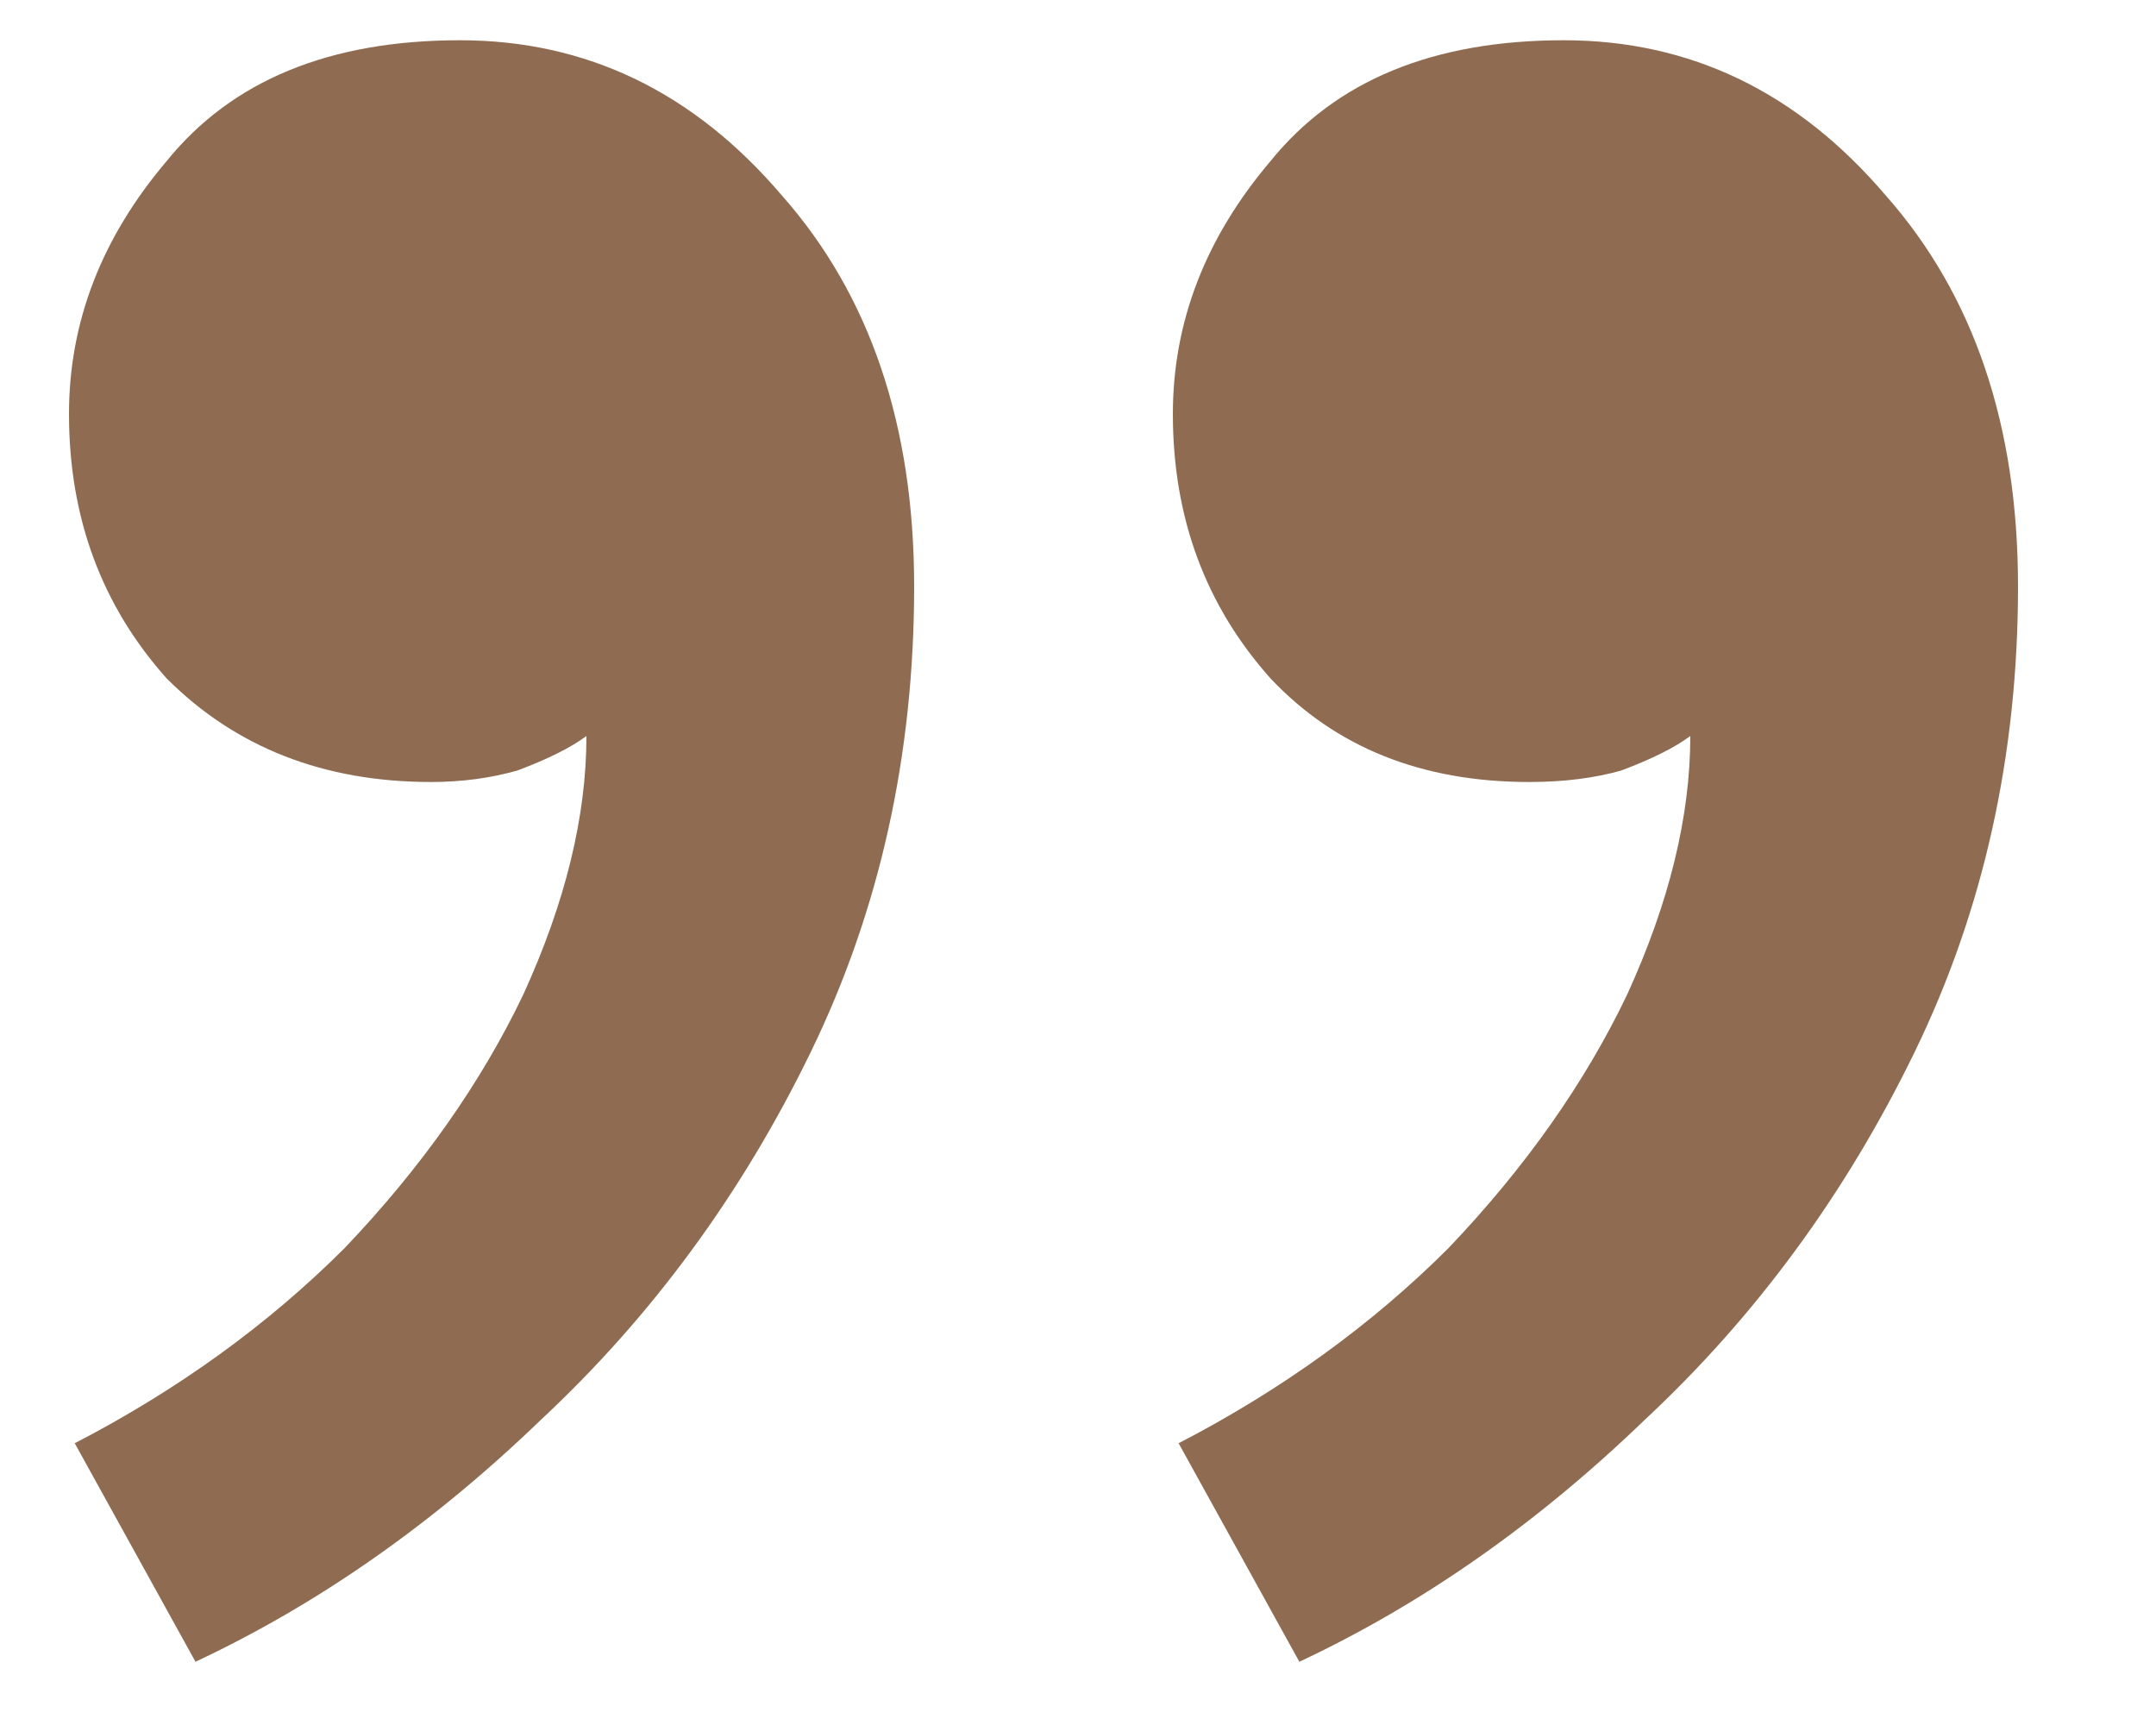 <svg width="15" height="12" viewBox="0 0 15 12" fill="none" xmlns="http://www.w3.org/2000/svg">
<path d="M8.2 10.04C8.92 9.667 9.547 9.213 10.08 8.68C10.613 8.12 11.027 7.533 11.32 6.92C11.613 6.28 11.76 5.68 11.76 5.12C11.653 5.2 11.493 5.28 11.28 5.36C11.093 5.413 10.88 5.44 10.64 5.44C9.893 5.44 9.293 5.2 8.84 4.72C8.387 4.213 8.16 3.6 8.16 2.88C8.16 2.24 8.387 1.653 8.84 1.12C9.293 0.56 9.973 0.28 10.88 0.28C11.76 0.28 12.507 0.64 13.12 1.36C13.733 2.053 14.04 2.96 14.04 4.08C14.04 5.253 13.8 6.333 13.32 7.32C12.84 8.307 12.213 9.16 11.44 9.88C10.693 10.6 9.893 11.16 9.04 11.56L8.2 10.04ZM0.52 10.04C1.24 9.667 1.867 9.213 2.4 8.68C2.933 8.12 3.347 7.533 3.64 6.92C3.933 6.28 4.08 5.68 4.08 5.12C3.973 5.2 3.813 5.28 3.6 5.36C3.413 5.413 3.213 5.44 3 5.44C2.253 5.44 1.64 5.2 1.16 4.72C0.707 4.213 0.48 3.6 0.48 2.88C0.48 2.24 0.707 1.653 1.16 1.12C1.613 0.56 2.293 0.28 3.2 0.28C4.08 0.28 4.827 0.64 5.44 1.36C6.053 2.053 6.36 2.96 6.36 4.08C6.36 5.253 6.12 6.333 5.64 7.32C5.16 8.307 4.533 9.16 3.76 9.88C3.013 10.6 2.213 11.16 1.36 11.56L0.52 10.04Z" fill="#8F6C51"/>
</svg>
